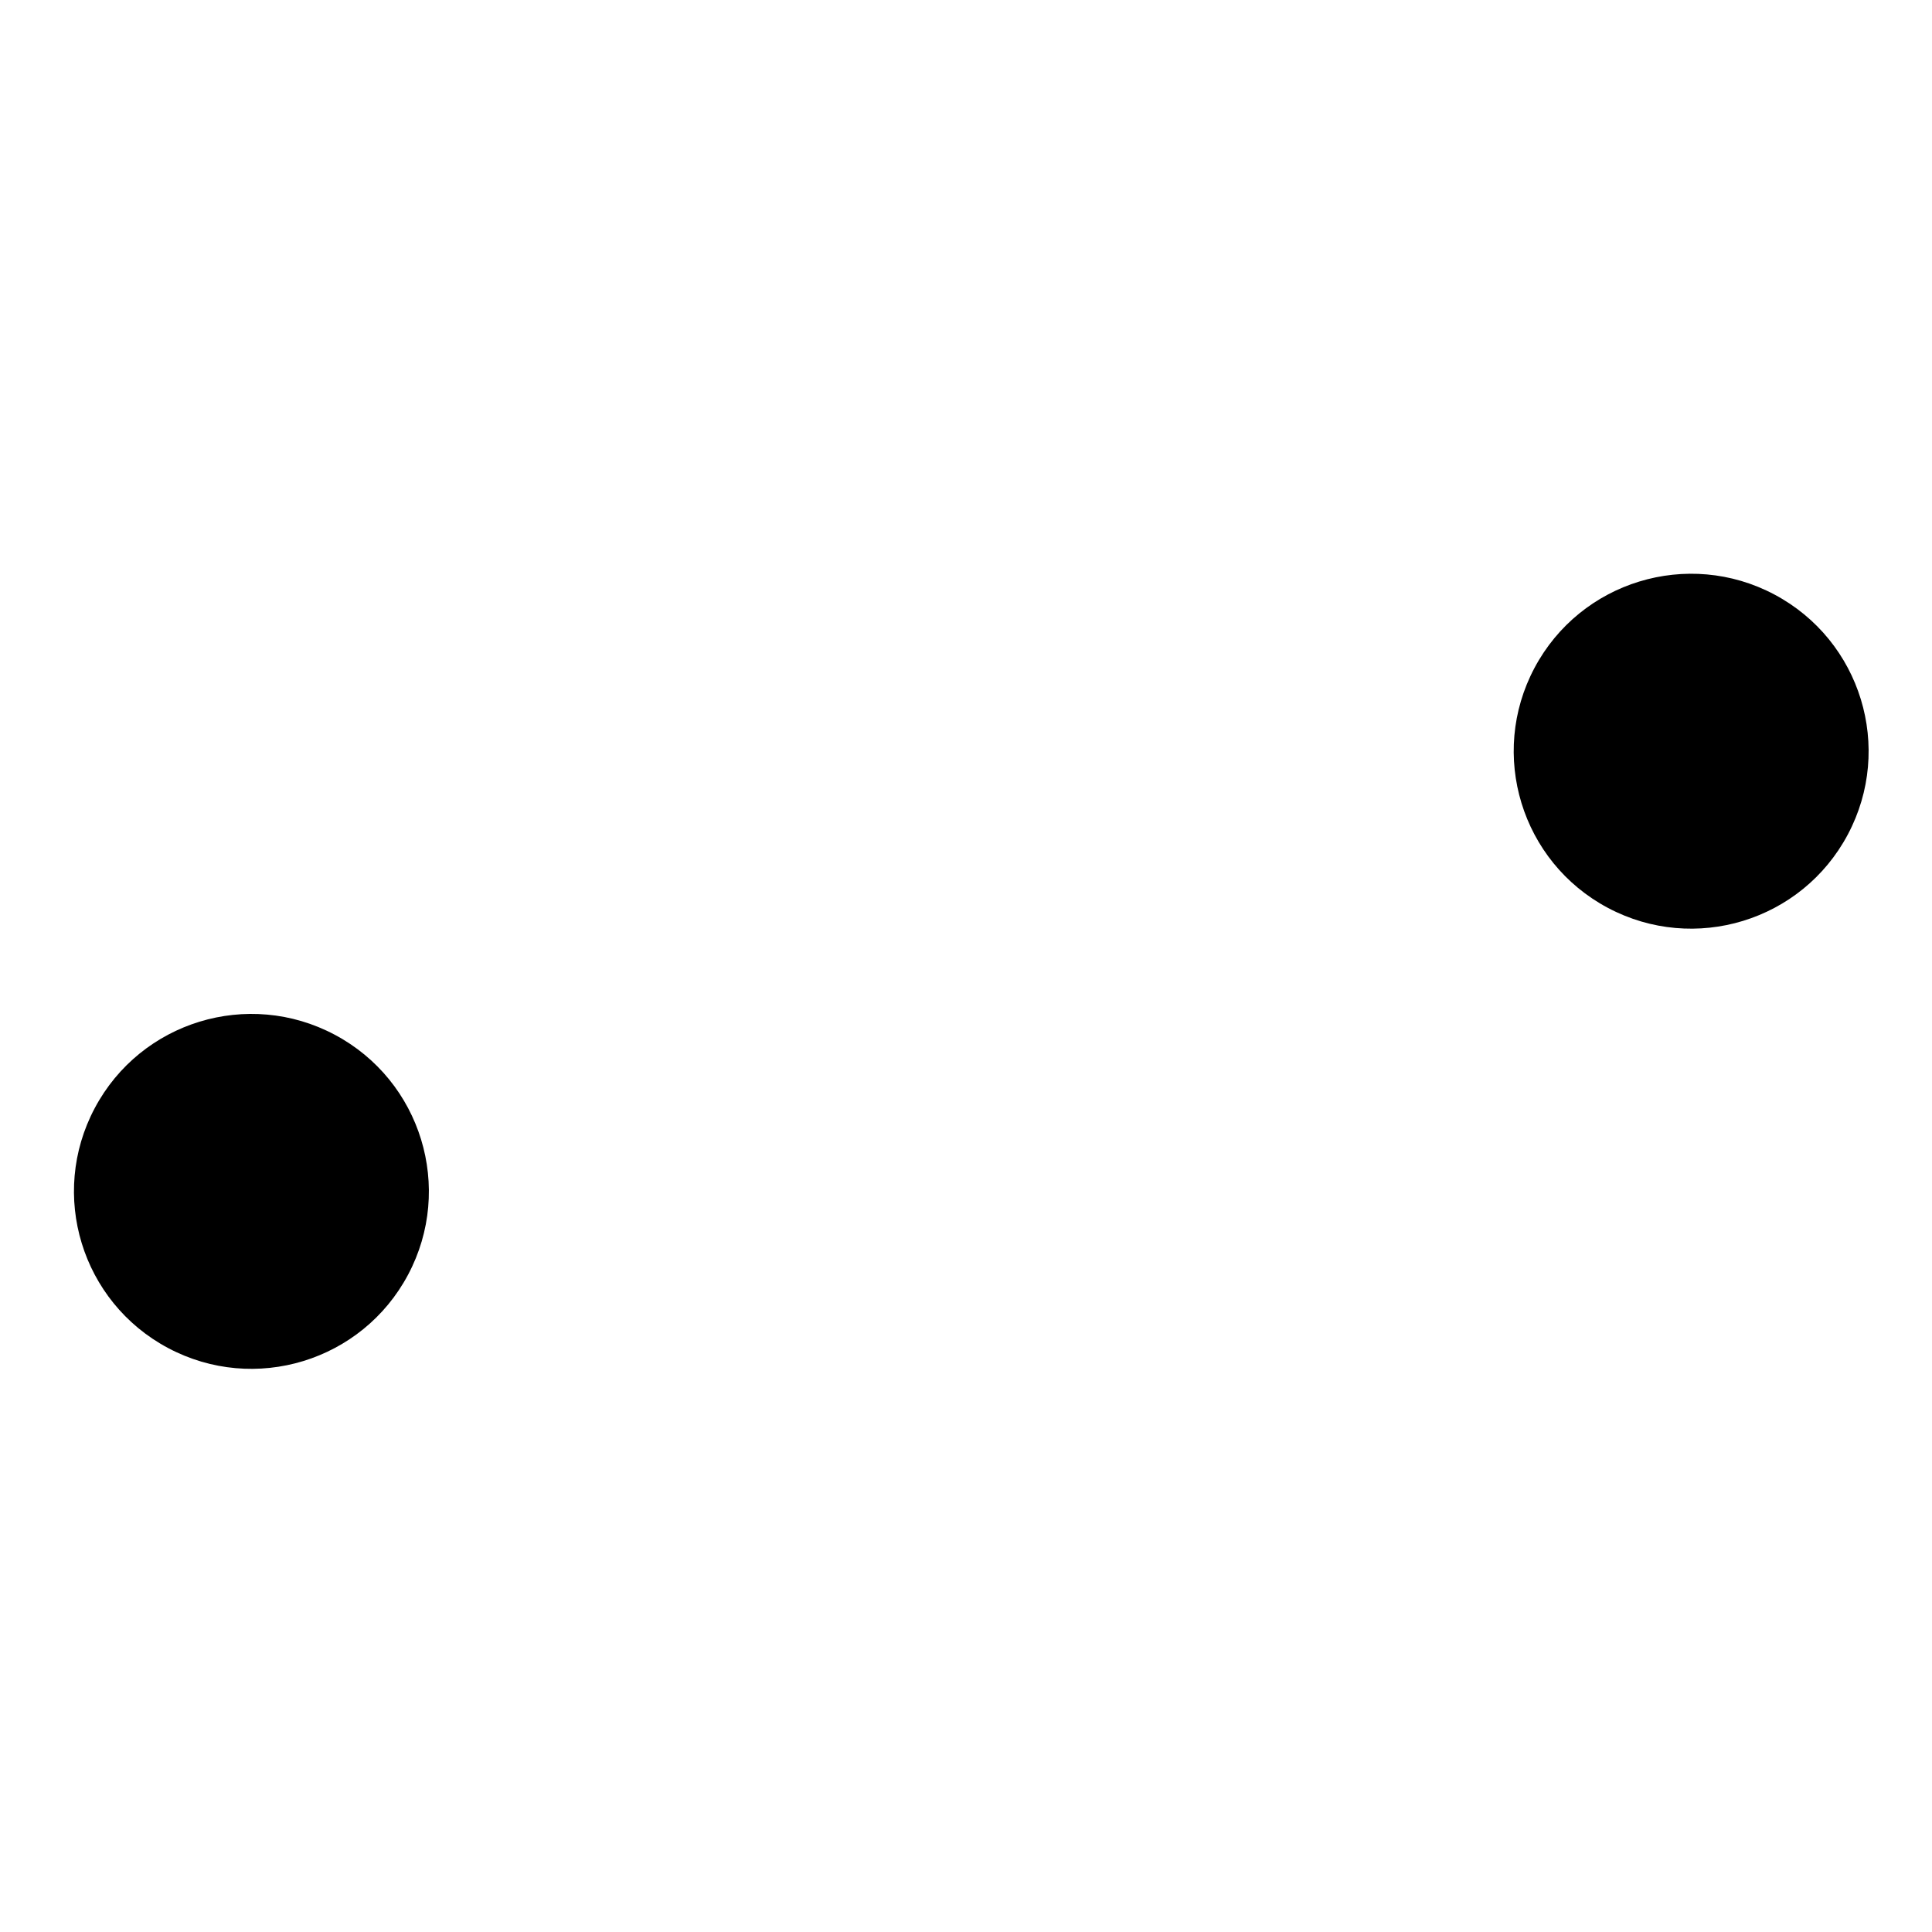 <svg width="98" height="98" viewBox="0 0 98 98" fill="none" xmlns="http://www.w3.org/2000/svg">
<g clip-path="url(#clip0_1_5)">
<path d="M77.837 33.879C80.171 29.491 85.62 27.825 90.009 30.158C94.398 32.492 96.064 37.941 93.73 42.33C91.397 46.719 85.947 48.385 81.559 46.051C77.17 43.718 75.504 38.268 77.837 33.879Z" fill="black"/>
<path d="M4.807 56.207C7.14 51.818 12.59 50.152 16.979 52.486C21.367 54.819 23.033 60.269 20.7 64.658C18.366 69.046 12.917 70.713 8.528 68.379C4.139 66.045 2.473 60.596 4.807 56.207Z" fill="black"/>
</g>
<defs>
<clipPath id="clip0_1_5">
<rect width="72" height="72" fill="white" transform="translate(64.154 97.956) rotate(-152)"/>
</clipPath>
</defs>
</svg>
